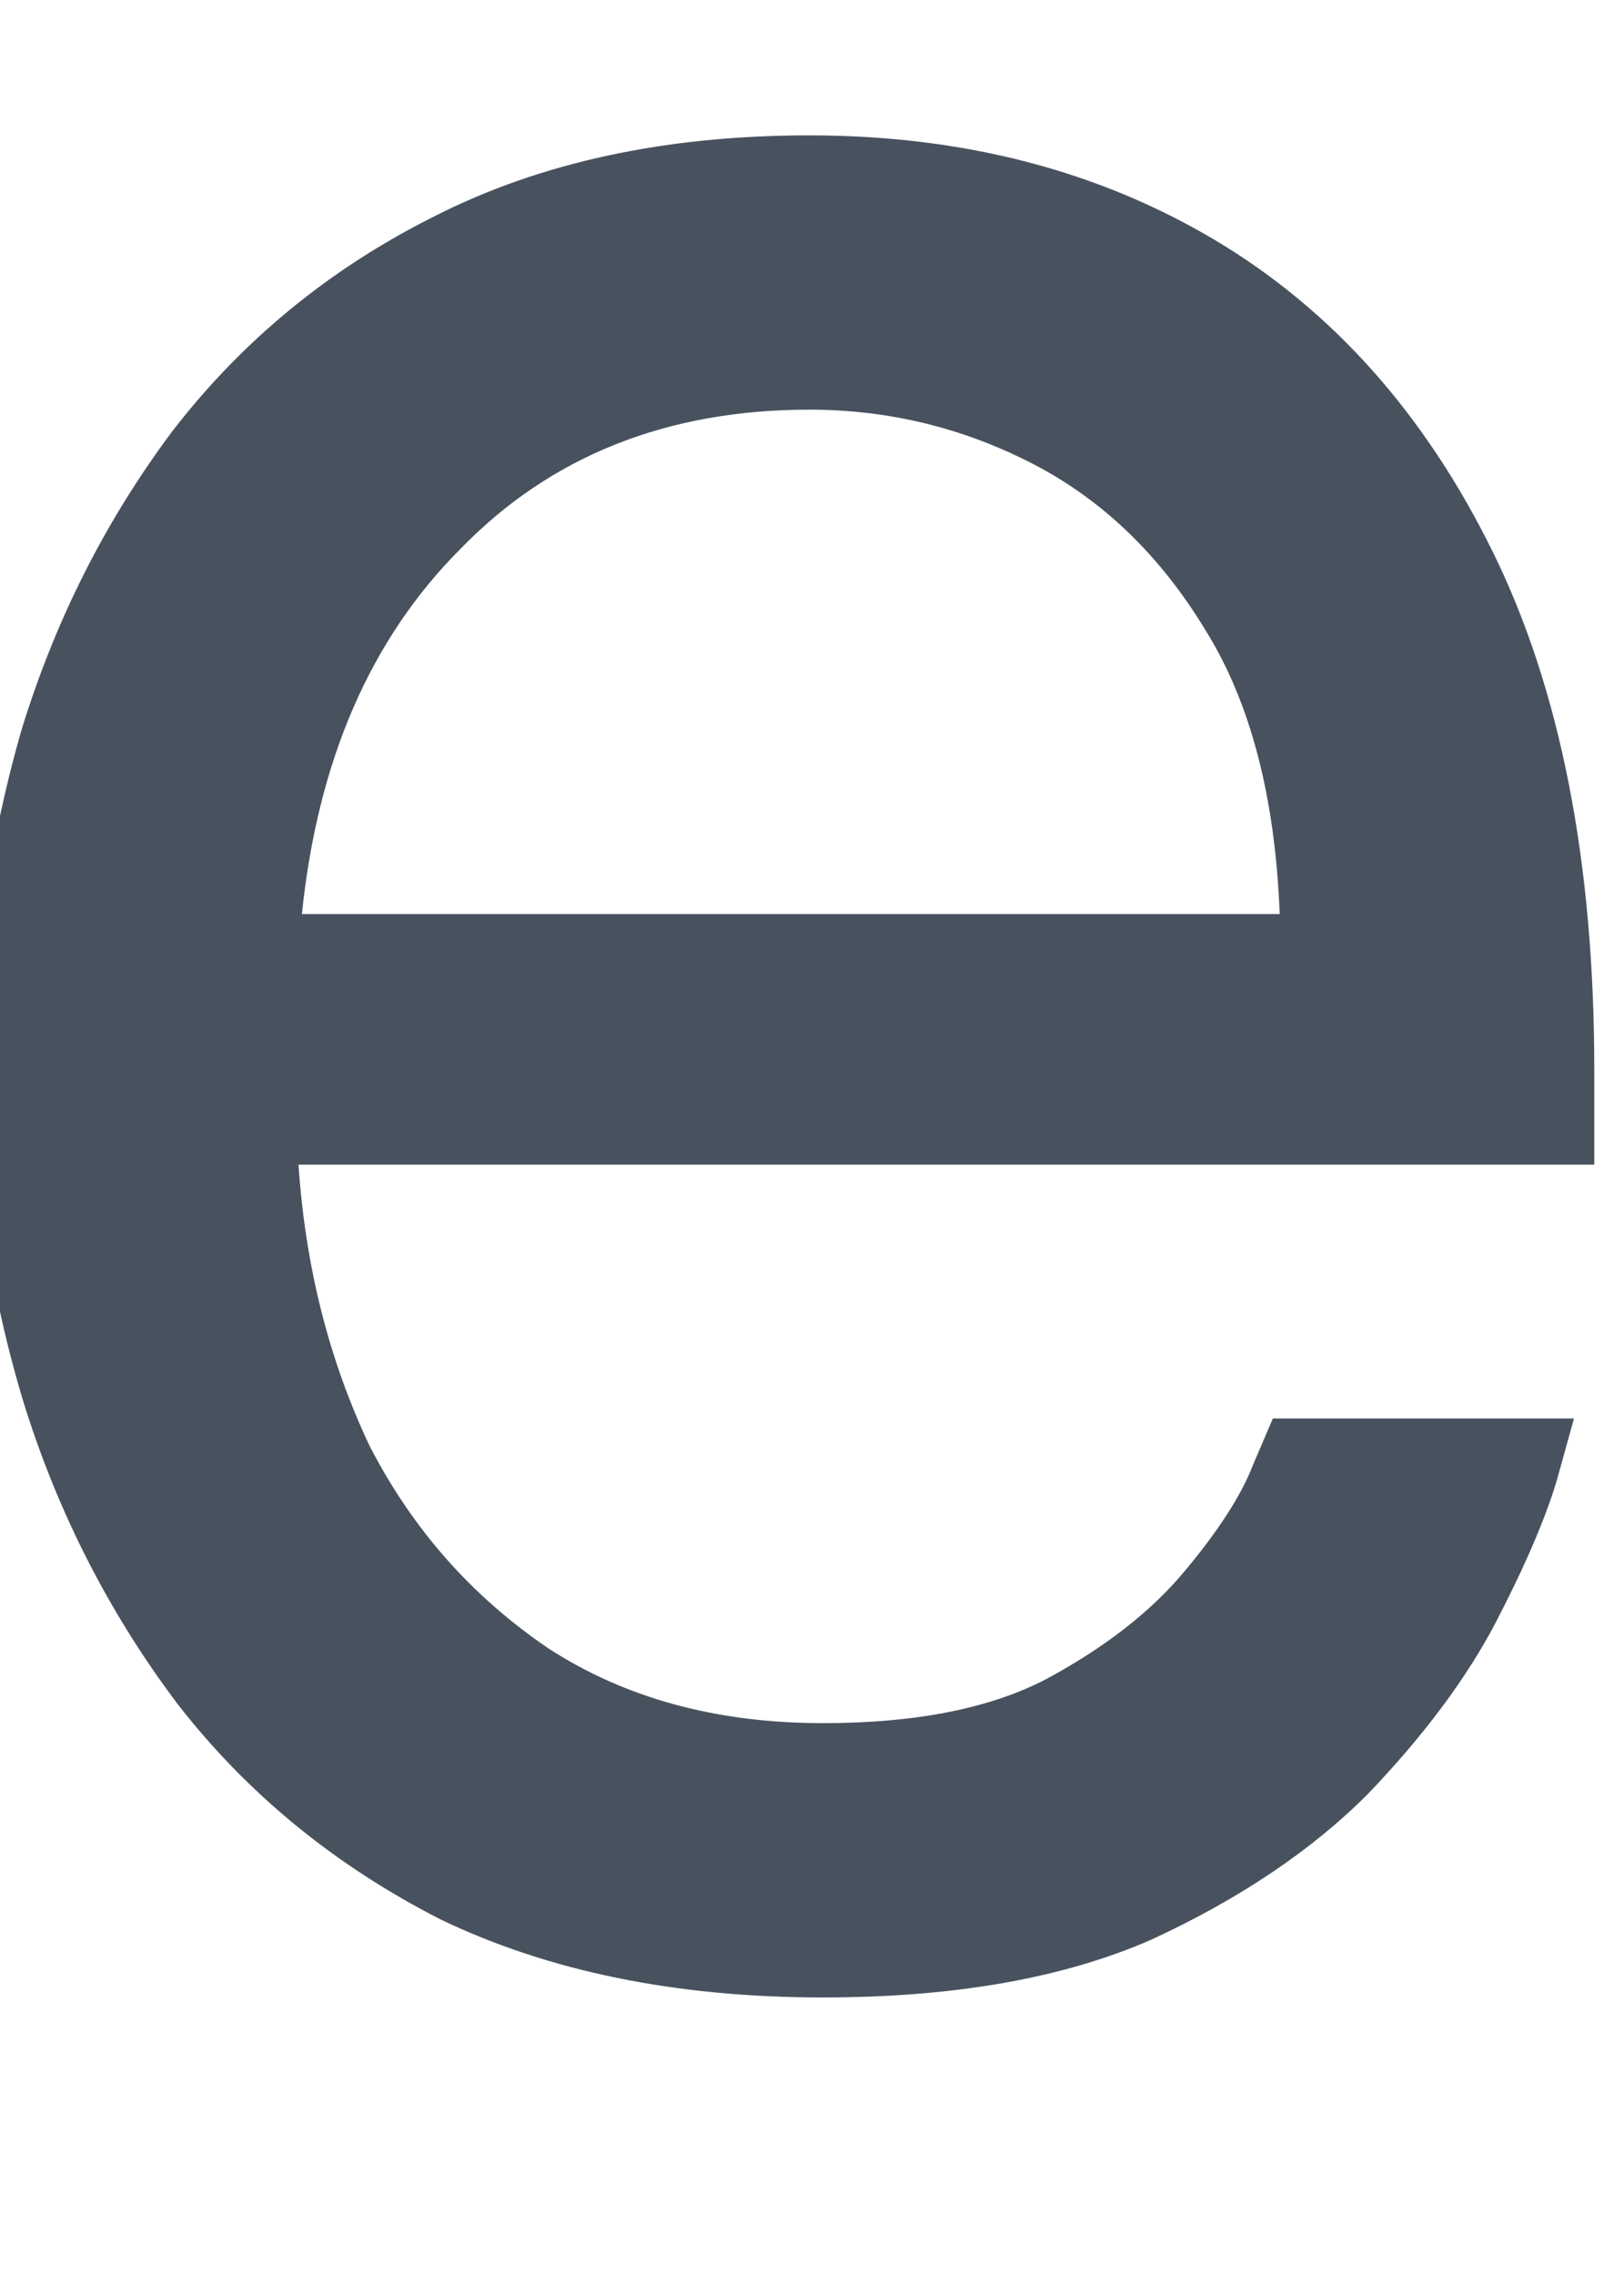 <svg width="10" height="14" viewBox="0 0 10 14" fill="none" xmlns="http://www.w3.org/2000/svg" xmlns:xlink="http://www.w3.org/1999/xlink">
<path d="M5.067,12.292C4.164,12.292 3.38,12.132 2.713,11.812C2.06,11.479 1.518,11.035 1.088,10.479C0.671,9.924 0.359,9.312 0.15,8.646C-0.058,7.965 -0.162,7.271 -0.162,6.562C-0.162,5.868 -0.065,5.18 0.13,4.5C0.338,3.819 0.65,3.201 1.067,2.646C1.498,2.09 2.032,1.653 2.671,1.333C3.324,1 4.095,0.833 4.984,0.833C5.928,0.833 6.762,1.049 7.484,1.479C8.206,1.91 8.775,2.549 9.192,3.396C9.609,4.243 9.817,5.305 9.817,6.583L9.817,7.167L1.838,7.167C1.88,7.792 2.025,8.368 2.275,8.896C2.539,9.41 2.907,9.826 3.38,10.146C3.852,10.451 4.414,10.604 5.067,10.604C5.636,10.604 6.095,10.514 6.442,10.333C6.803,10.139 7.088,9.917 7.296,9.667C7.505,9.417 7.643,9.201 7.713,9.021C7.796,8.826 7.838,8.729 7.838,8.729L9.692,8.729C9.692,8.729 9.657,8.854 9.588,9.104C9.518,9.34 9.393,9.632 9.213,9.979C9.032,10.326 8.768,10.68 8.421,11.042C8.074,11.389 7.63,11.687 7.088,11.937C6.546,12.174 5.873,12.292 5.067,12.292ZM1.859,5.625L7.88,5.625C7.852,4.903 7.699,4.319 7.421,3.875C7.143,3.417 6.789,3.076 6.359,2.854C5.928,2.632 5.47,2.521 4.984,2.521C4.109,2.521 3.393,2.805 2.838,3.375C2.282,3.93 1.956,4.68 1.859,5.625Z" fill="#48525F"/>
</svg>
